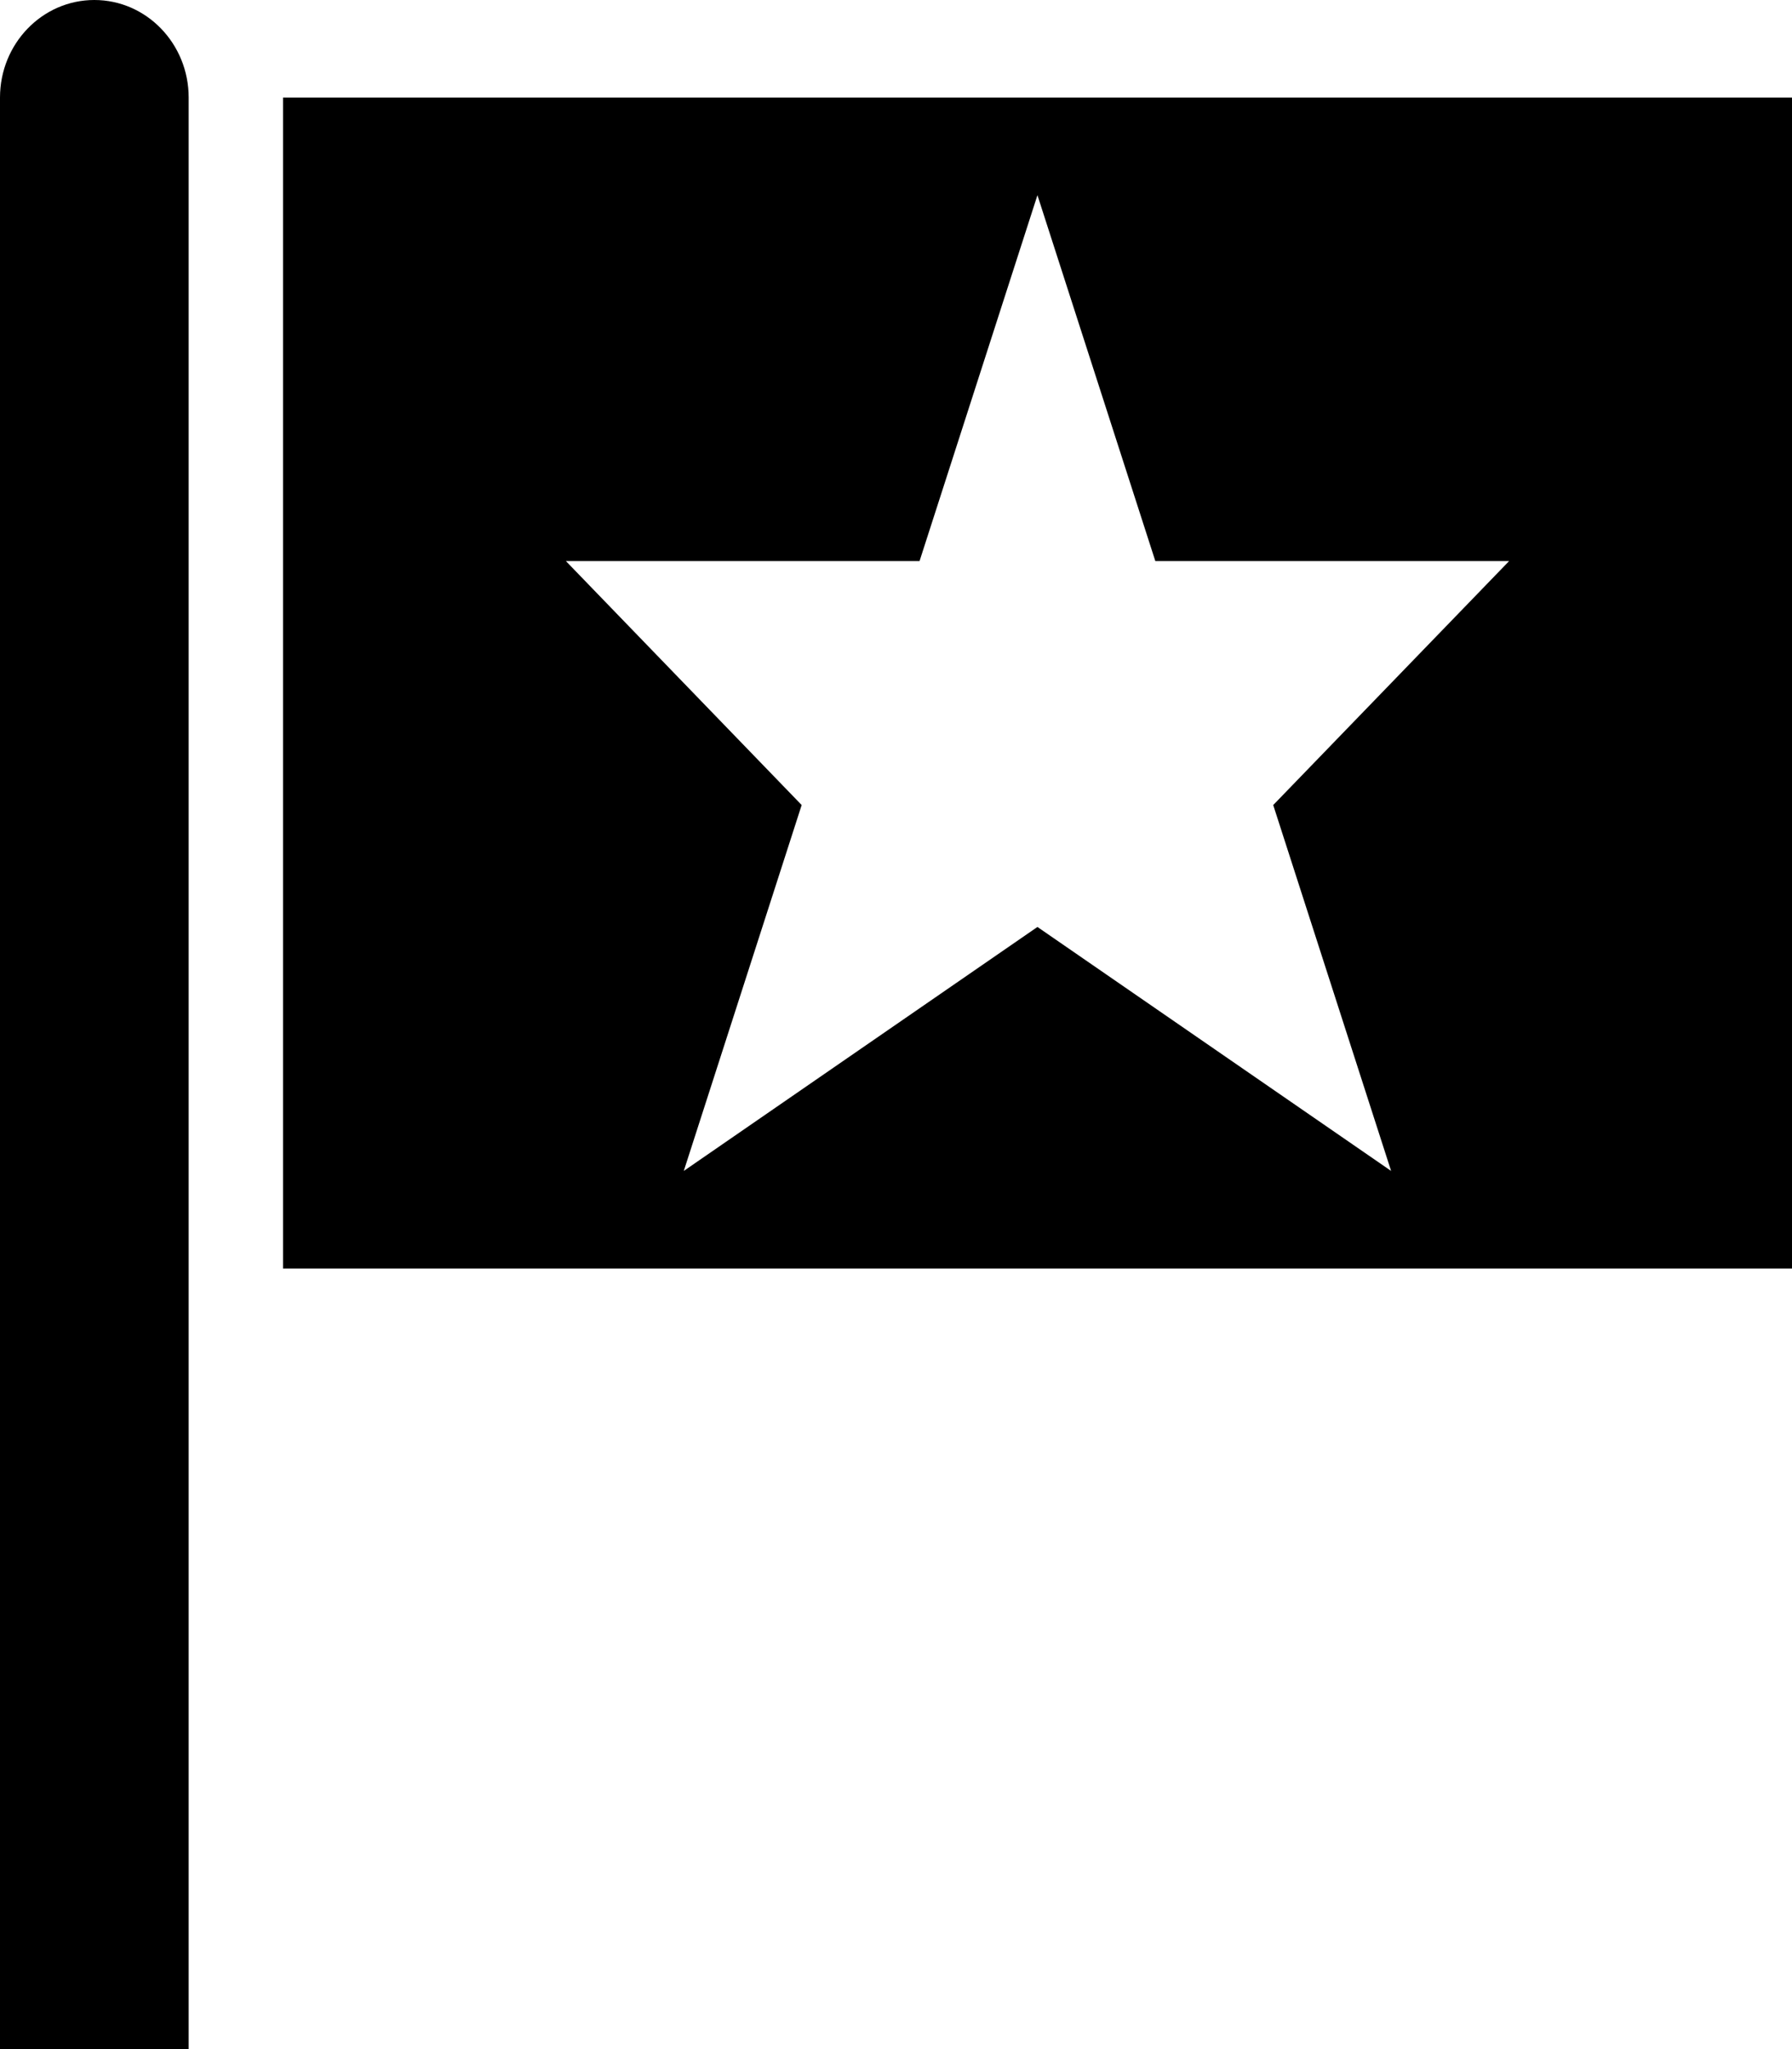 <svg width="14" height="16" viewBox="0 0 14 16" fill="none" xmlns="http://www.w3.org/2000/svg">
<path d="M1.474 0.762V16H0V0.762C0 0.341 0.33 0 0.737 0C1.144 0 1.474 0.341 1.474 0.762Z" fill="black"/>
<path fill-rule="evenodd" clip-rule="evenodd" d="M14 0.762H2.211V9.905H14V0.762ZM8.105 1.524L7.184 4.381H4.421L6.263 6.286L5.342 9.143L8.105 7.238L10.868 9.143L9.947 6.286L11.79 4.381H9.026L8.105 1.524Z" fill="black"/>
</svg>
